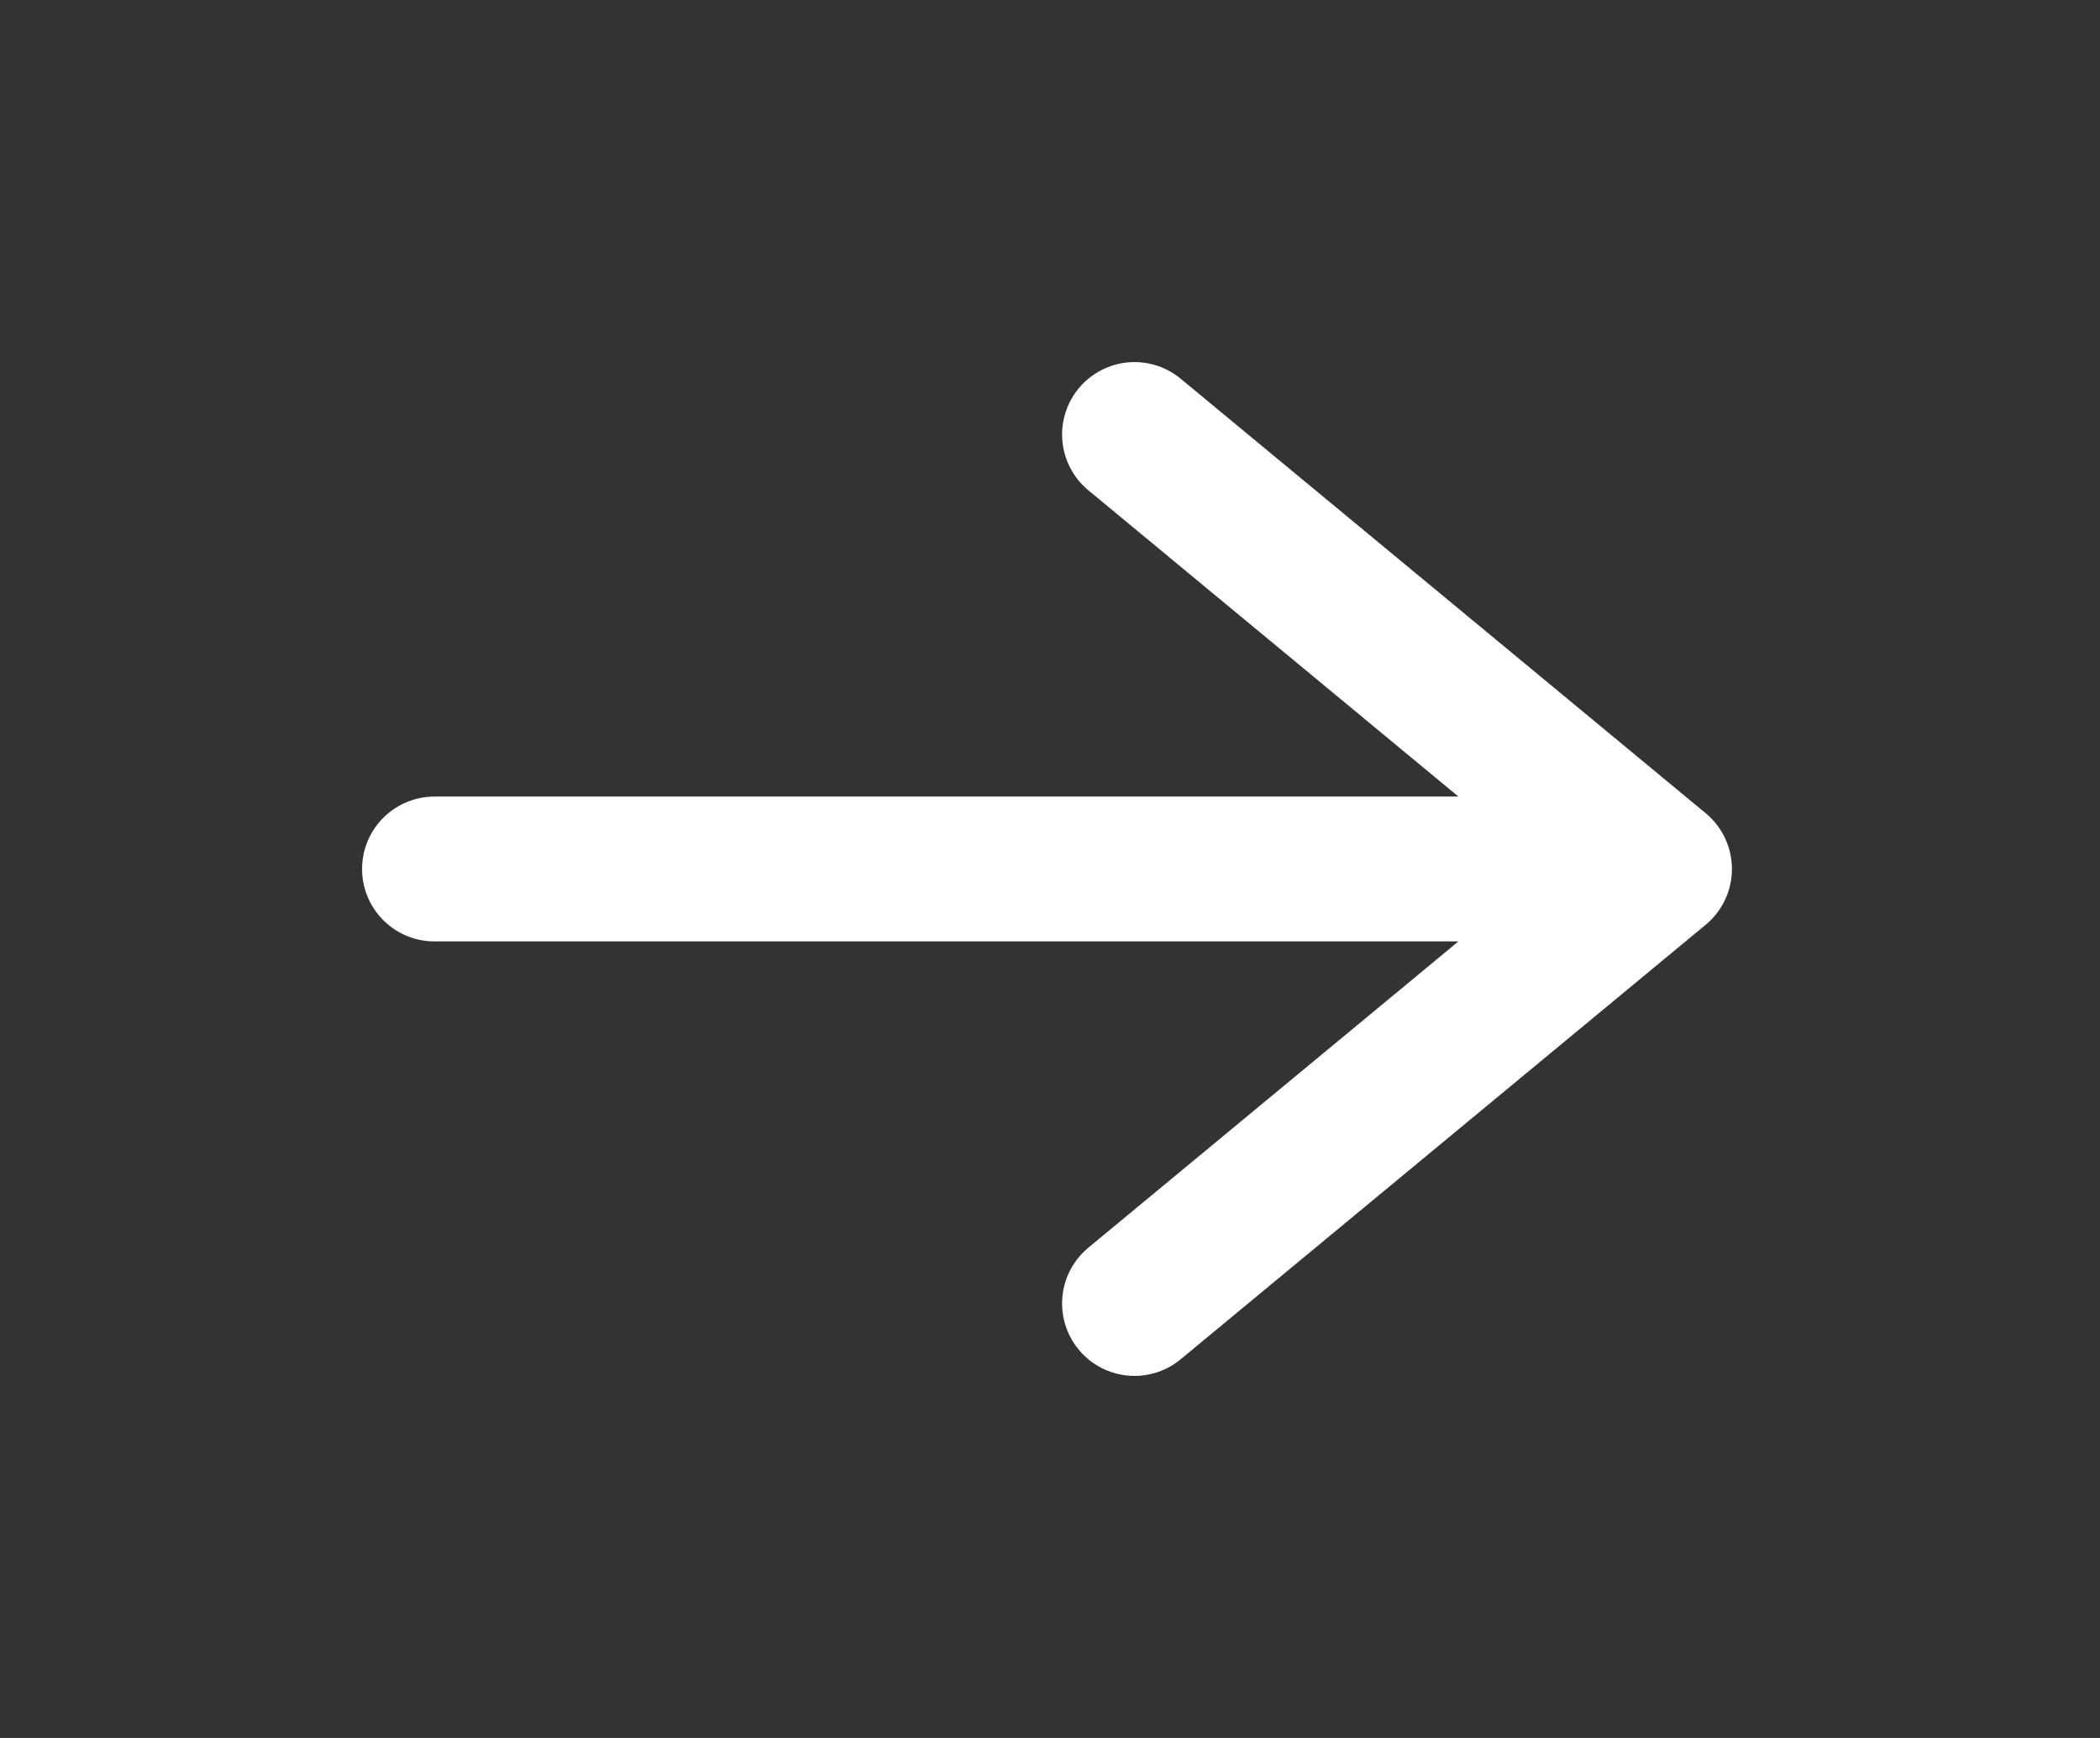 <svg width="29" height="24" viewBox="0 0 29 24" fill="none" xmlns="http://www.w3.org/2000/svg">
<rect x="0" y="0" width="29" height="24" fill="#333333" stroke="none"/>
<g id="arrow-right">
<path id="Icon" d="M6 12H22.917M22.917 12L15.667 6M22.917 12L15.667 18" stroke="white" stroke-width="2" stroke-linecap="round" stroke-linejoin="round"/>
</g>
</svg>
